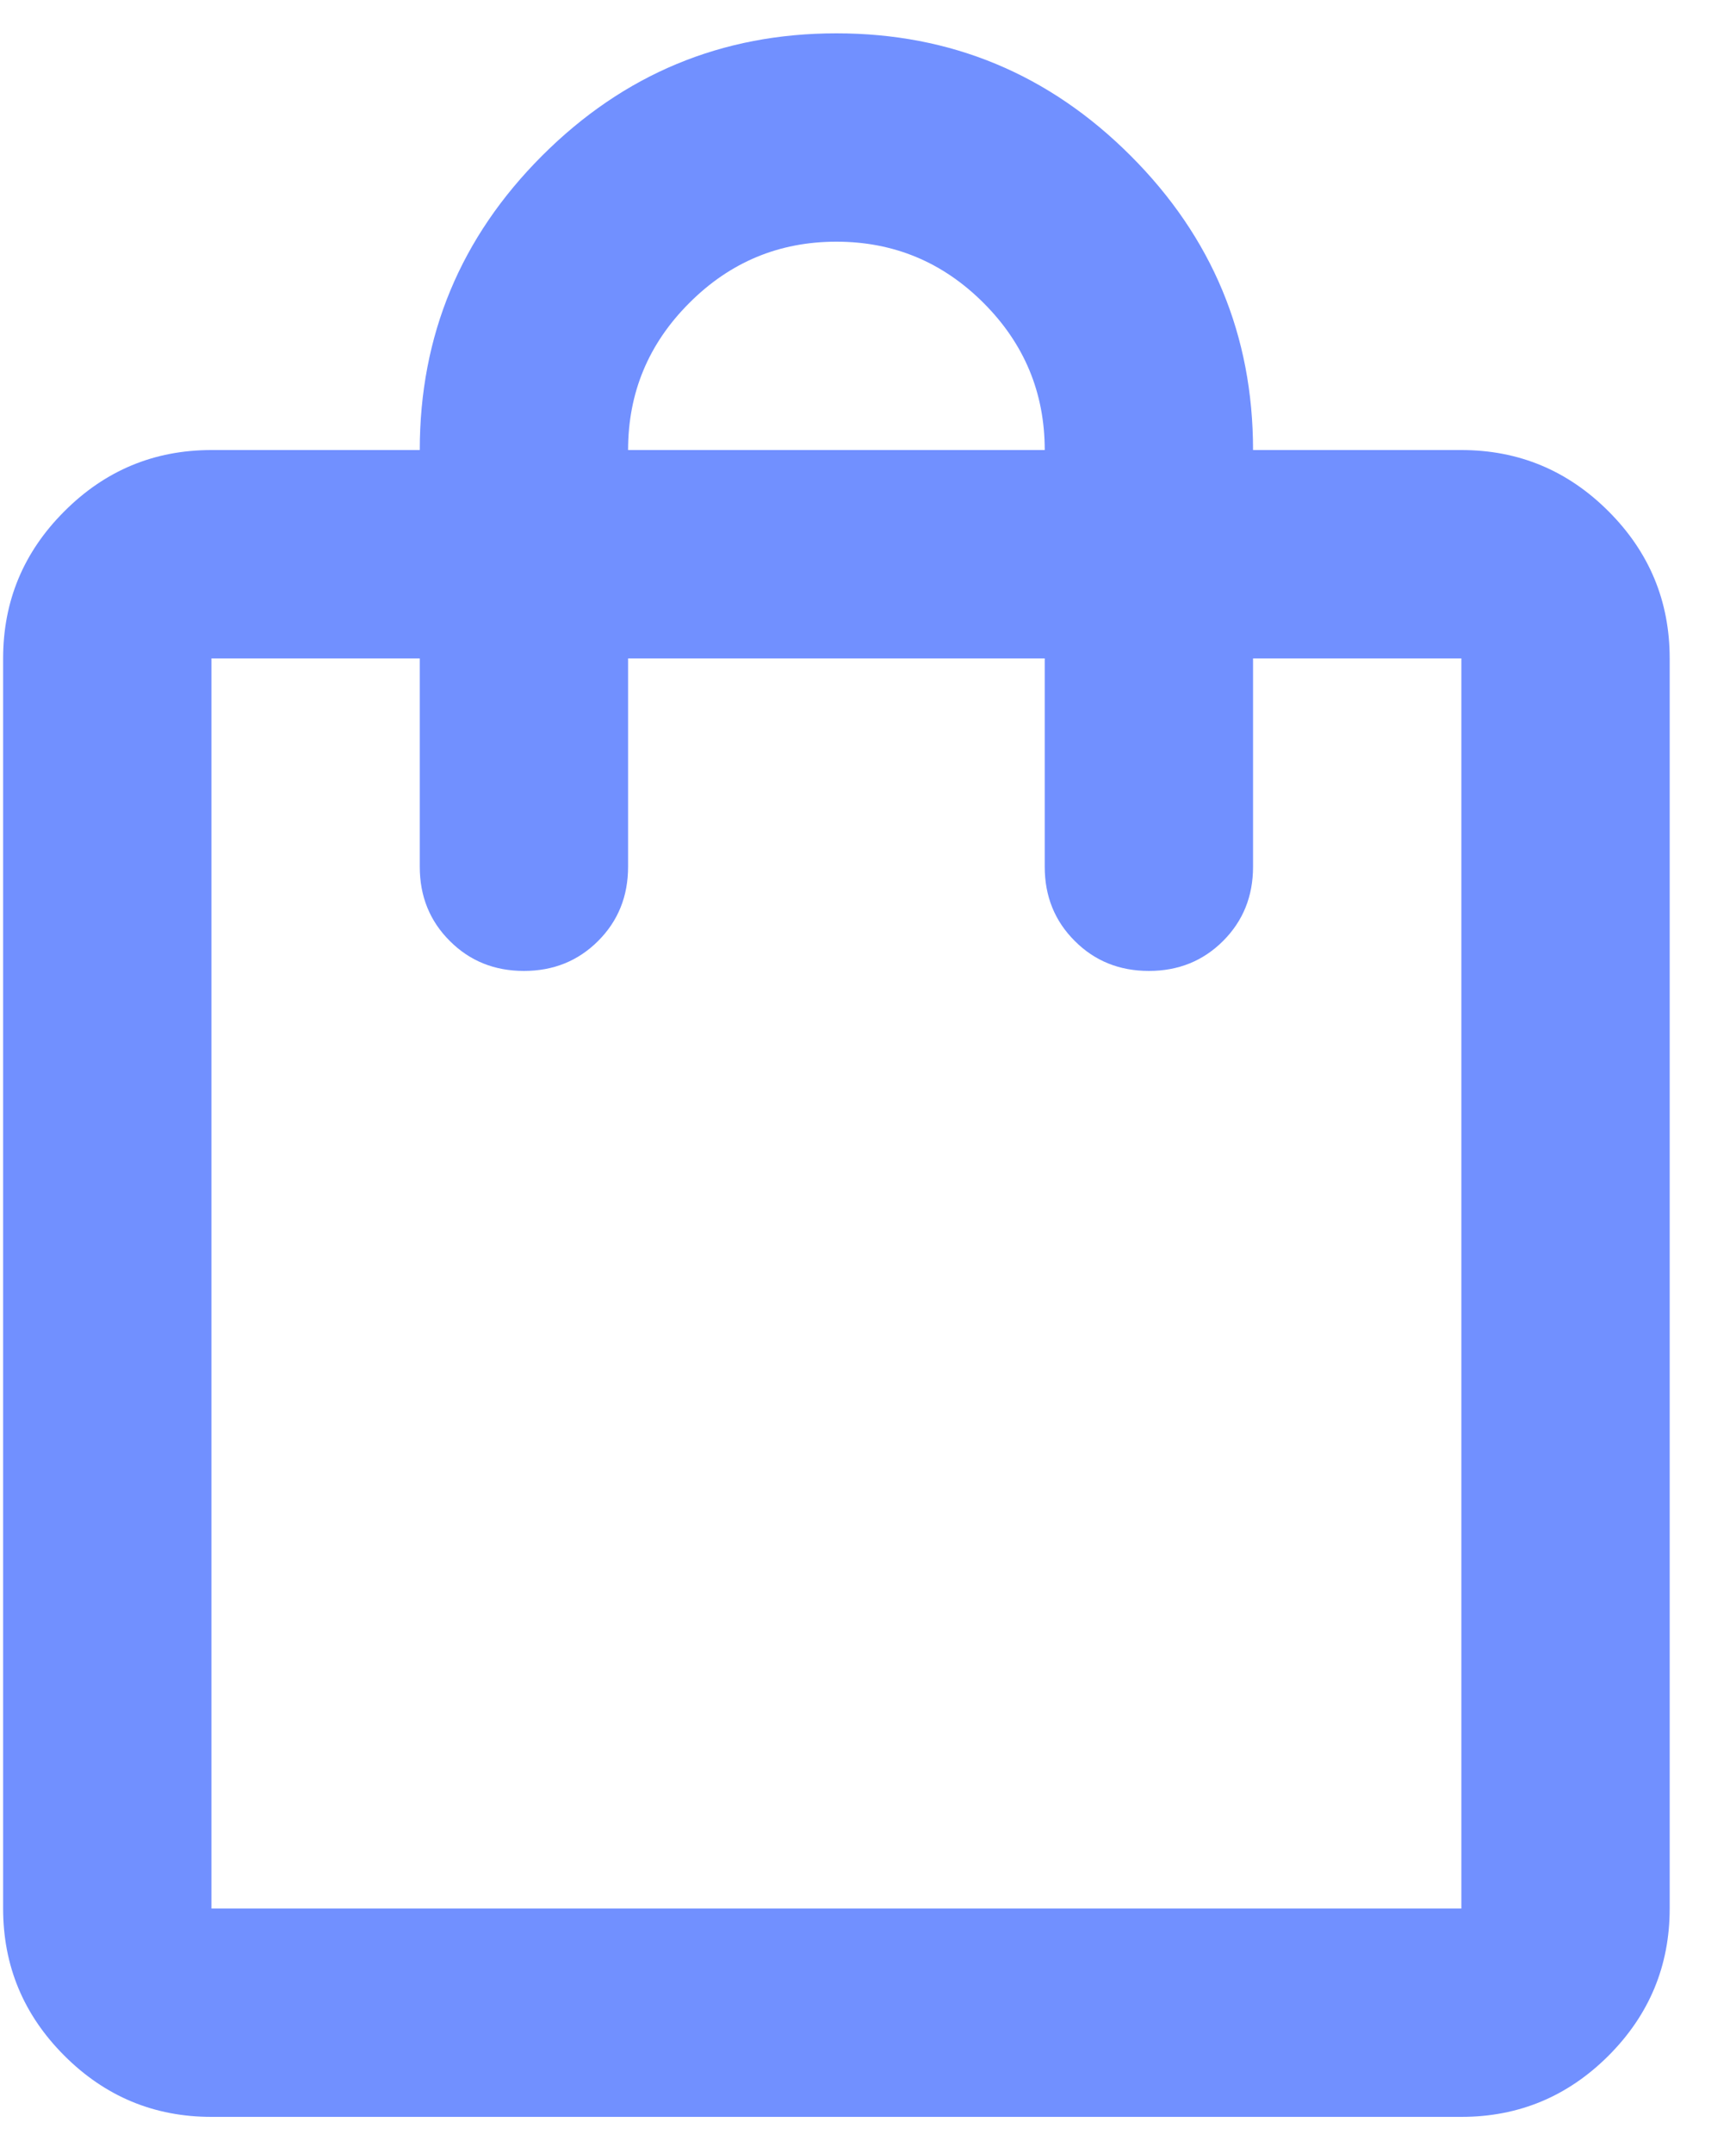<svg width="25" height="31" viewBox="0 0 25 31" fill="none" xmlns="http://www.w3.org/2000/svg">
<path d="M3.045 30.48C2.22 30.48 1.514 30.186 0.927 29.599C0.339 29.011 0.045 28.305 0.045 27.48V9.48C0.045 8.655 0.339 7.949 0.927 7.362C1.514 6.774 2.22 6.48 3.045 6.48H6.045C6.045 4.83 6.632 3.417 7.807 2.242C8.982 1.067 10.395 0.48 12.045 0.48C13.695 0.48 15.107 1.067 16.282 2.242C17.457 3.417 18.045 4.83 18.045 6.48H21.045C21.87 6.48 22.576 6.774 23.164 7.362C23.751 7.949 24.045 8.655 24.045 9.48V27.48C24.045 28.305 23.751 29.011 23.164 29.599C22.576 30.186 21.87 30.48 21.045 30.48H3.045ZM3.045 27.48H21.045V9.48H18.045V12.48C18.045 12.905 17.901 13.261 17.614 13.548C17.326 13.836 16.97 13.98 16.545 13.98C16.12 13.98 15.764 13.836 15.477 13.548C15.189 13.261 15.045 12.905 15.045 12.48V9.48H9.045V12.48C9.045 12.905 8.901 13.261 8.614 13.548C8.326 13.836 7.97 13.98 7.545 13.98C7.12 13.98 6.764 13.836 6.477 13.548C6.189 13.261 6.045 12.905 6.045 12.48V9.48H3.045V27.48ZM9.045 6.48H15.045C15.045 5.655 14.751 4.949 14.164 4.362C13.576 3.774 12.87 3.48 12.045 3.48C11.22 3.48 10.514 3.774 9.927 4.362C9.339 4.949 9.045 5.655 9.045 6.48Z" fill="#7190FF"/>
</svg>
